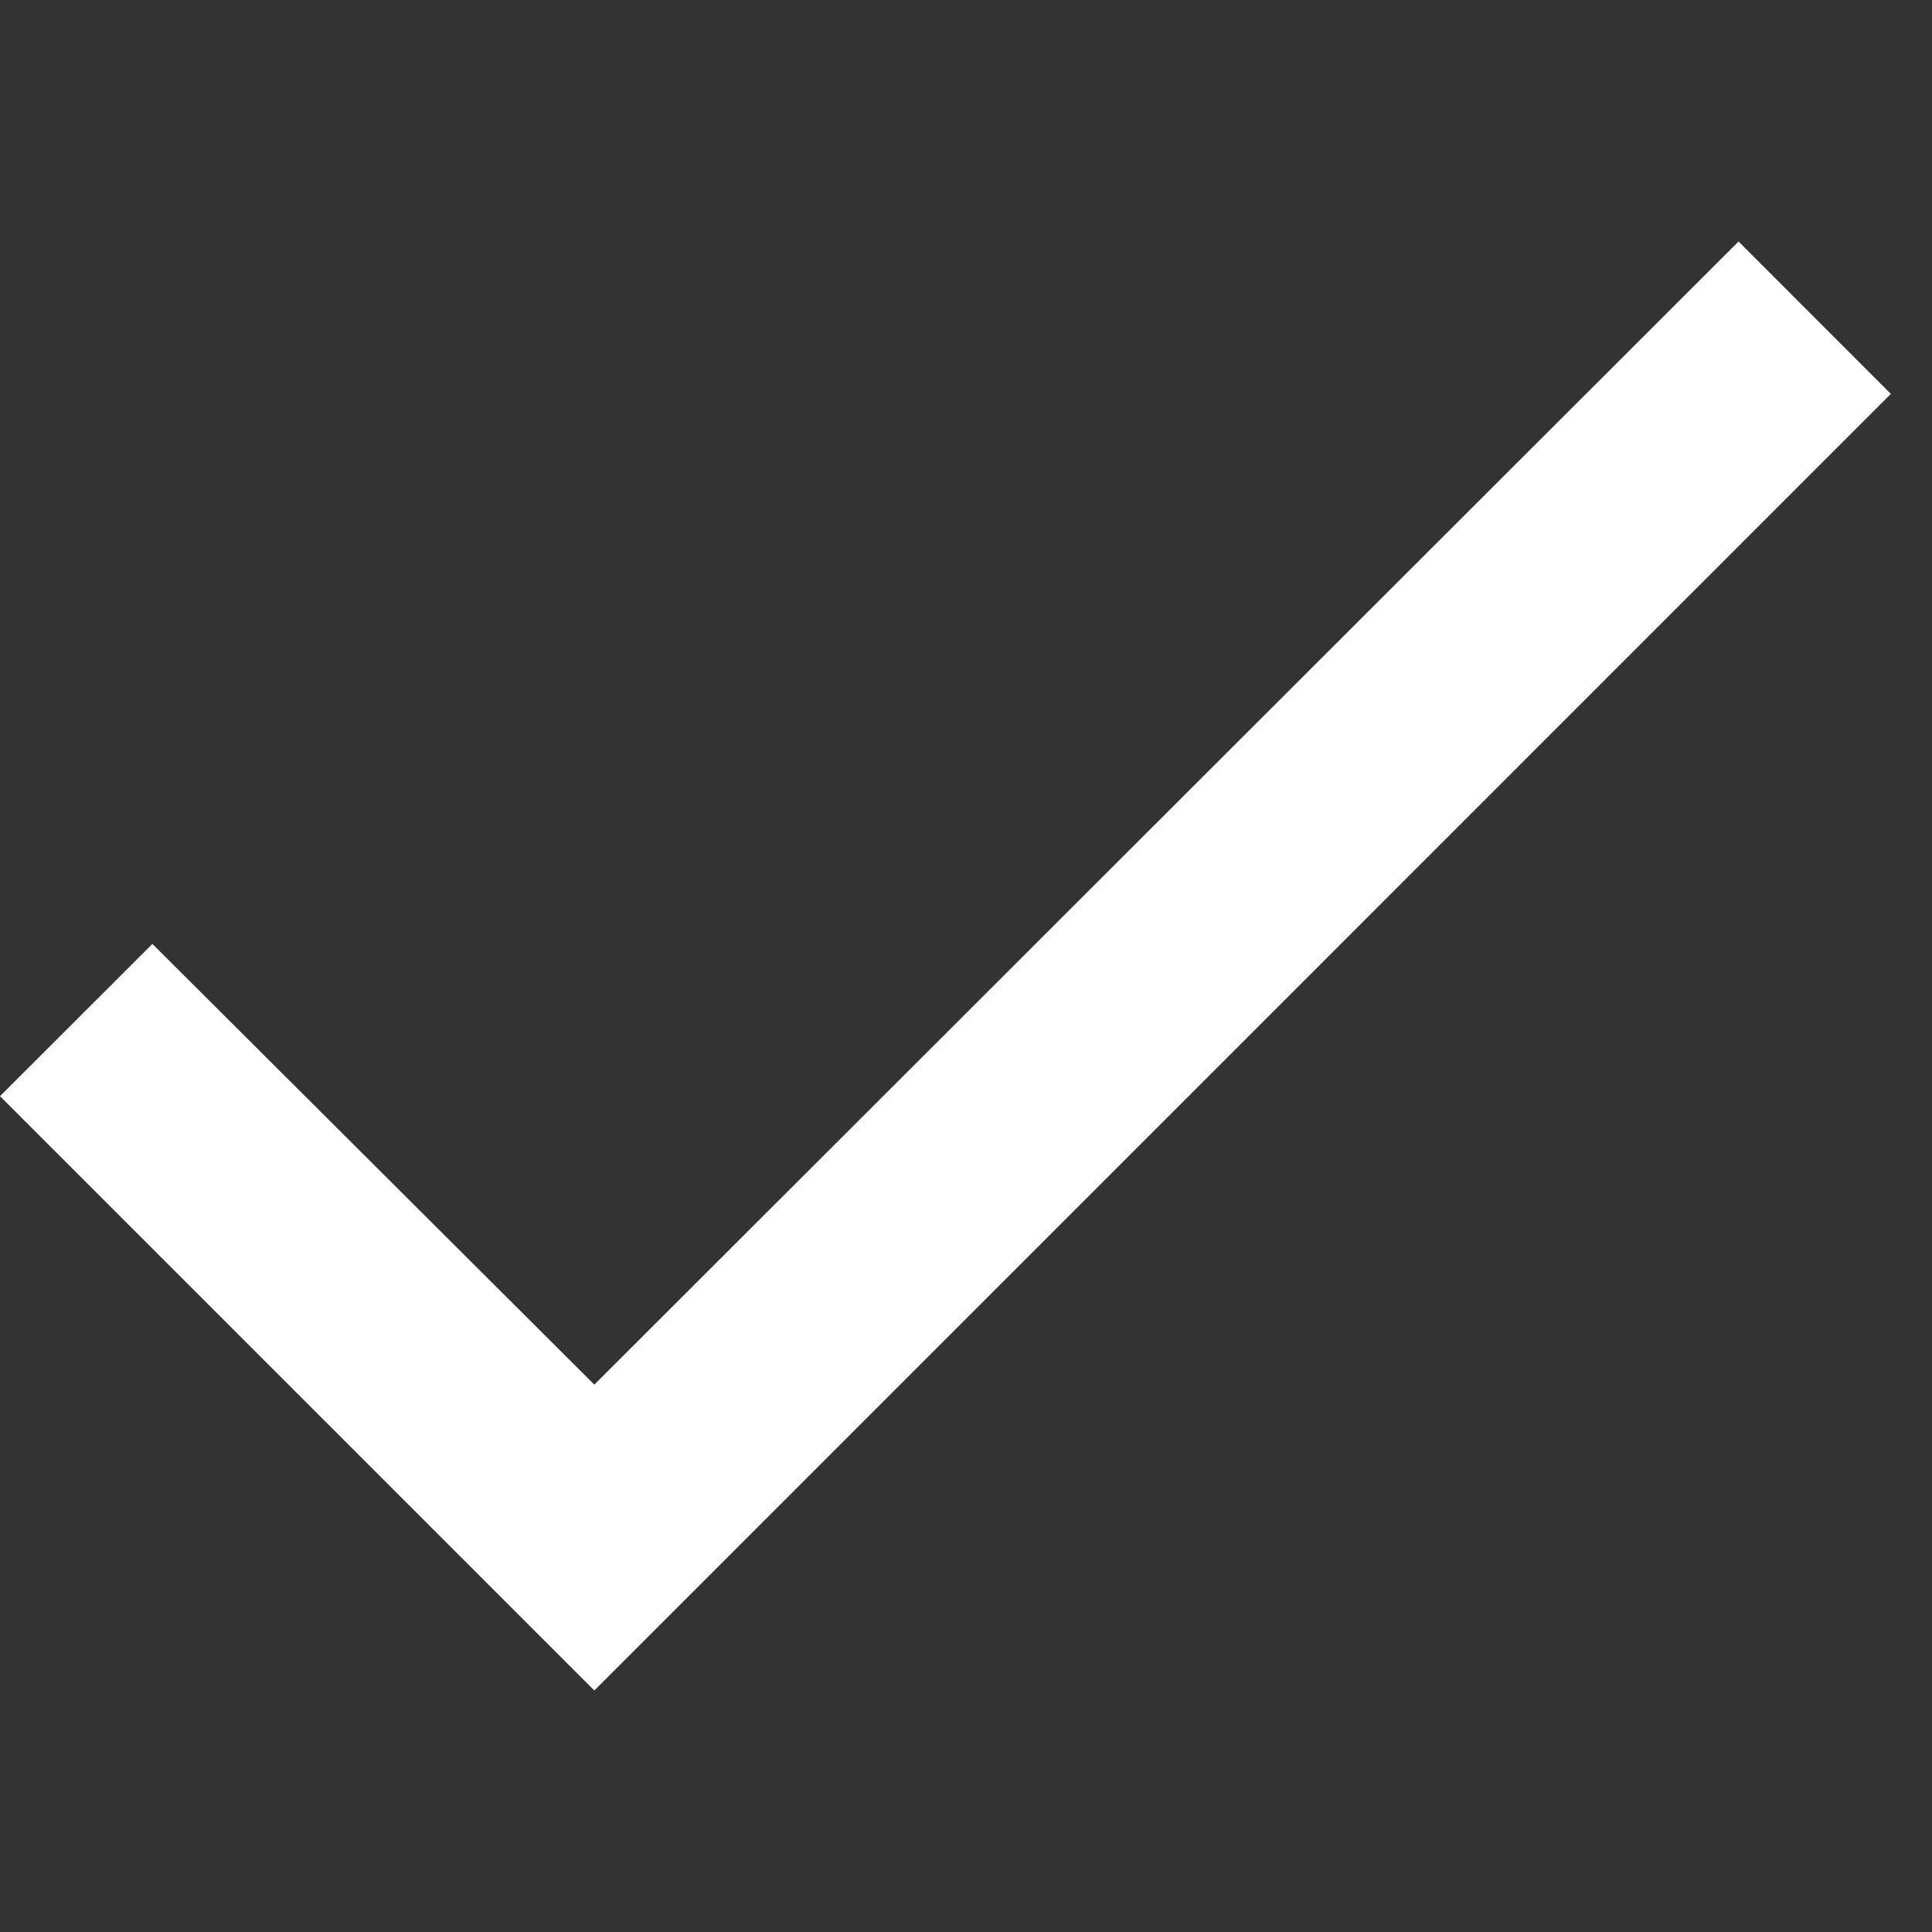 <svg xmlns="http://www.w3.org/2000/svg" width="16" height="16" viewBox="0 0 16 16">
    <rect x="0" y="0" width="16" height="16" fill="#333333" stroke="none"/>
    <g fill="none" fill-rule="evenodd">
        <path d="M0 0h16v16H0z"/>
        <path fill="#FFF" d="M14.398 2l-9.476 9.467-3.66-3.65L0 9.078 4.922 14 15.659 3.262z"/>
    </g>
</svg>
